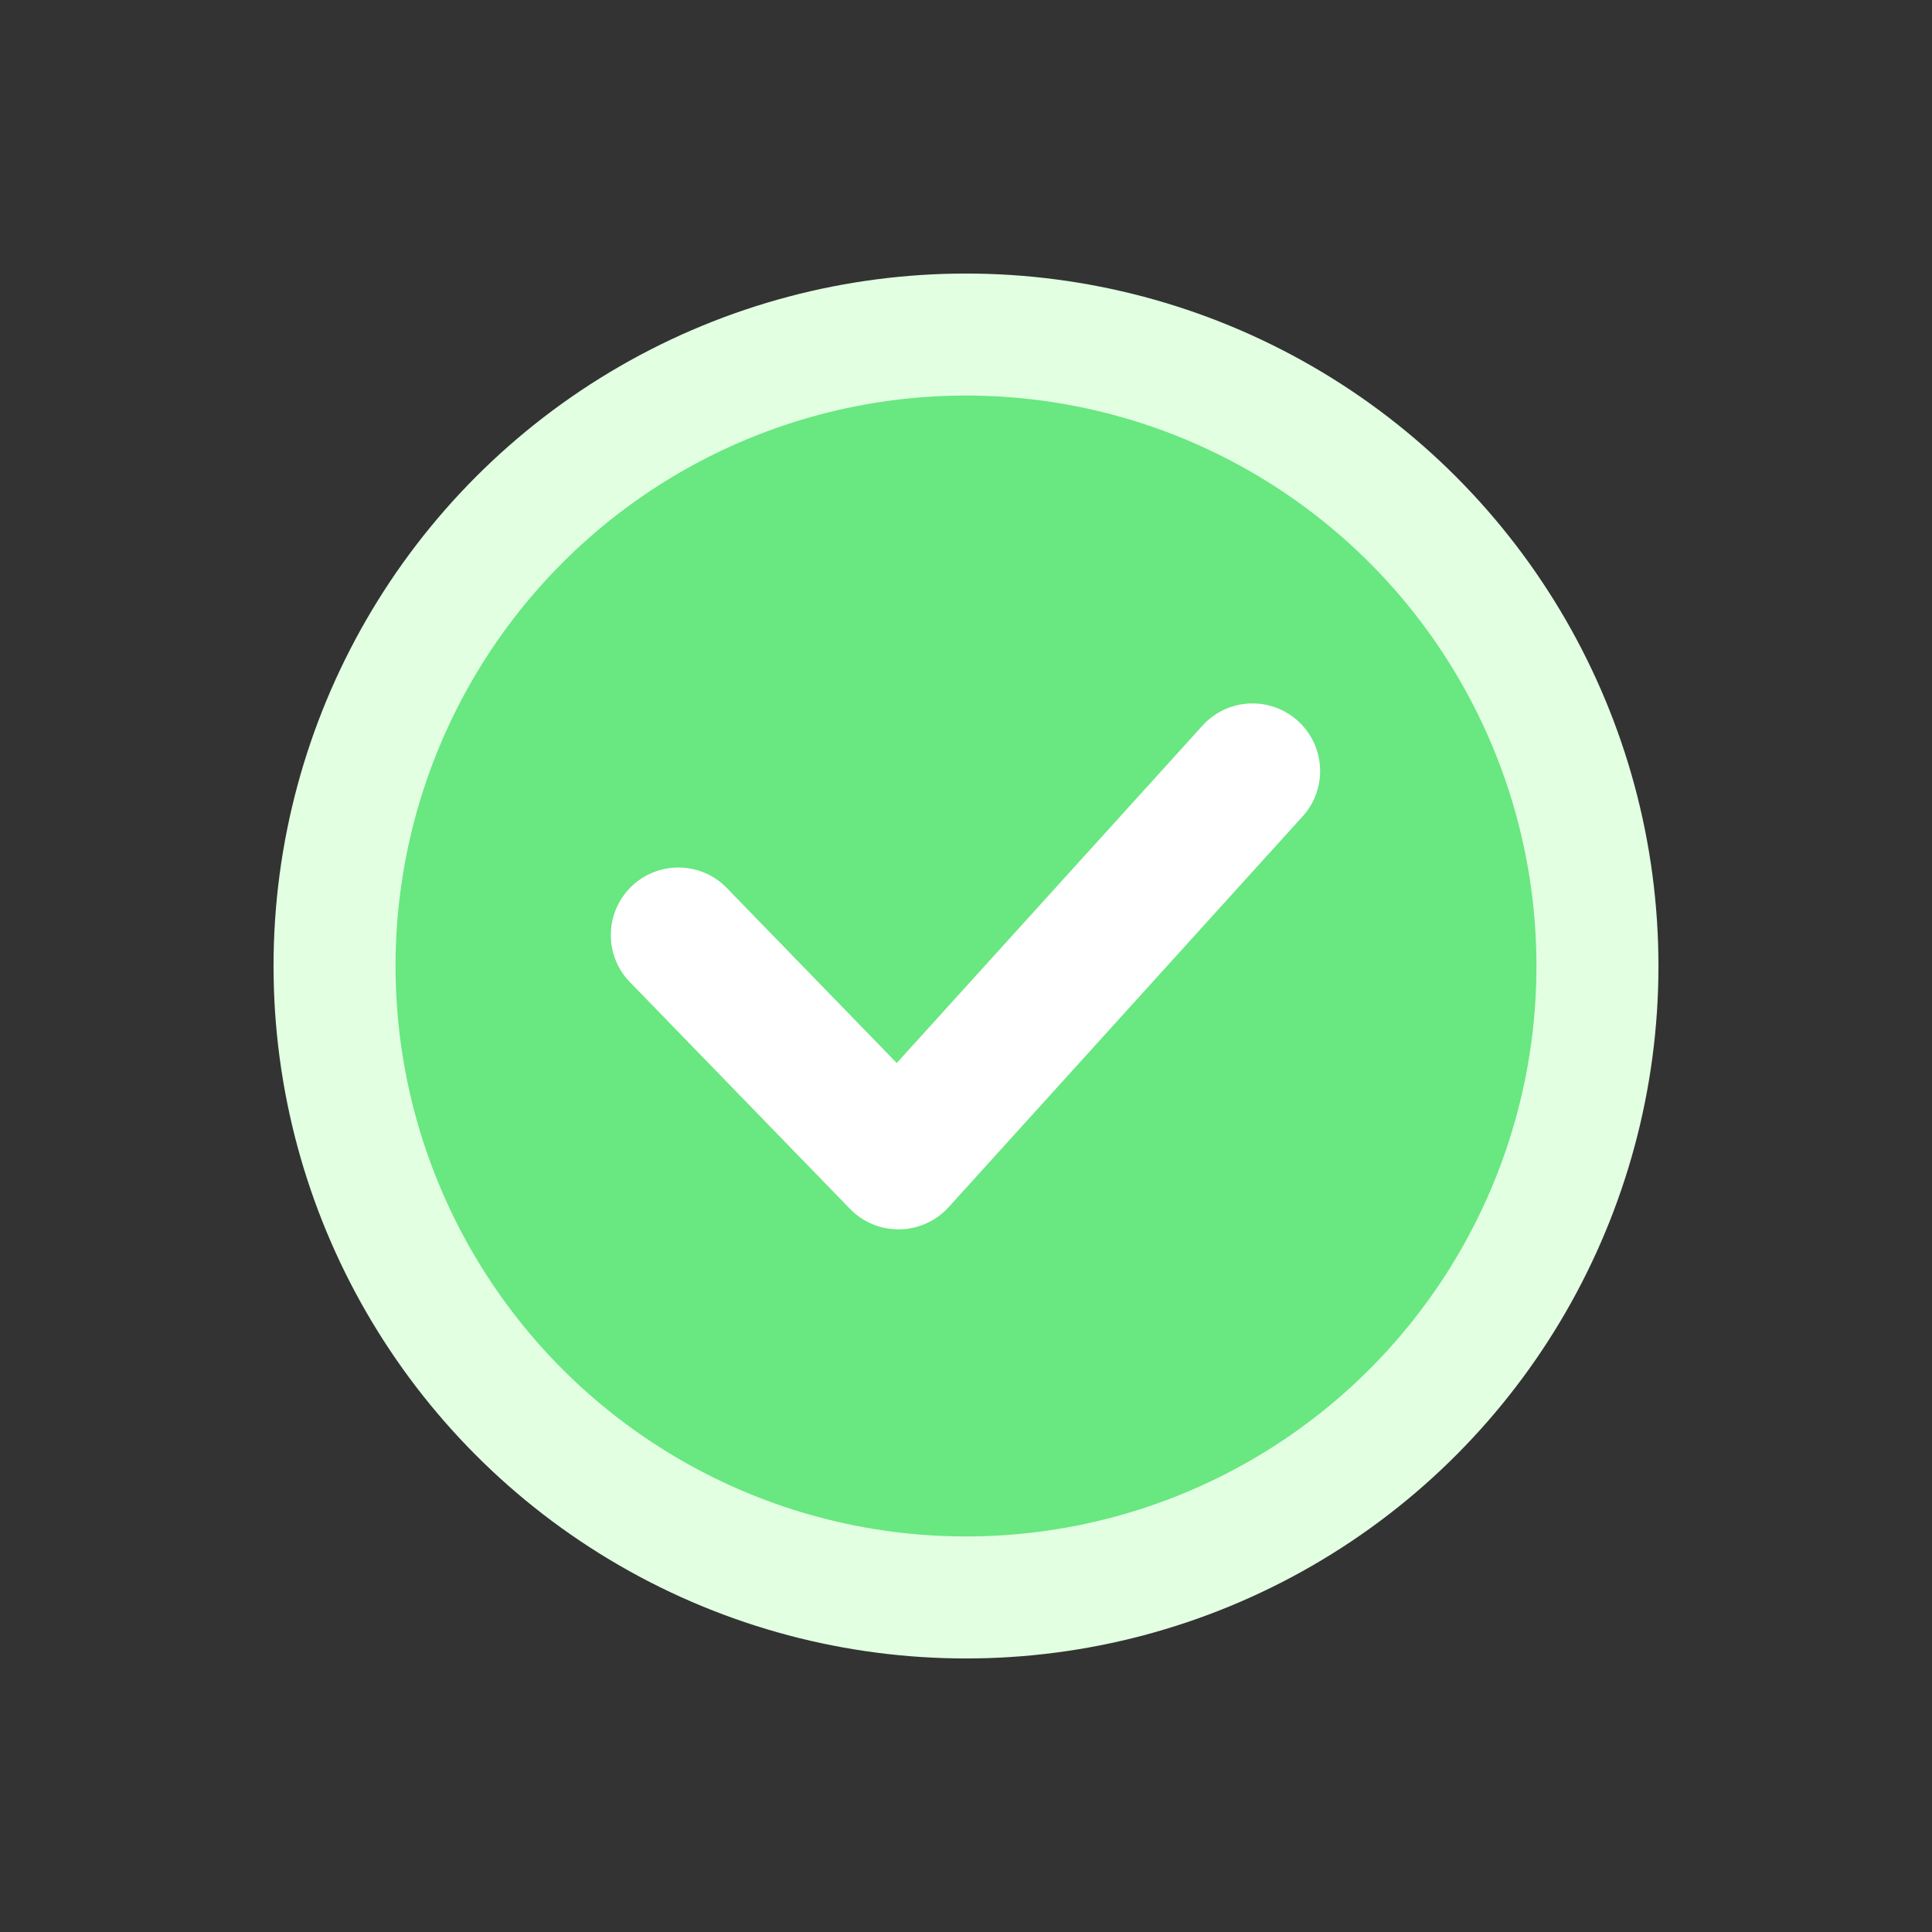 <?xml version="1.0"?>
<svg xmlns="http://www.w3.org/2000/svg" height="512px" viewBox="0 0 128 128" width="512px" class=""><rect x="0" y="0" width="128" height="128" fill="#333333" stroke="none"/><g><g><circle cx="64" cy="64" fill="#a2faf3" r="45.877" data-original="#A2FAF3" class="" style="fill:#E2FFE2" data-old_color="#a2faf3"/><circle cx="64" cy="64" fill="#6cf7ec" r="37.794" data-original="#6CF7EC" class="active-path" style="fill:#69E781" data-old_color="#6cf7ec"/><path d="m59.524 81.447a4.473 4.473 0 0 1 -3.212-1.359l-14.548-14.988a4.476 4.476 0 1 1 6.424-6.234l11.223 11.562 20.3-22.4a4.477 4.477 0 0 1 6.636 6.01l-23.5 25.942a4.481 4.481 0 0 1 -3.247 1.467z" fill="#fff" data-original="#FFF" class="" style="fill:#FFFFFF" data-old_color="#fff"/></g></g> </svg>
